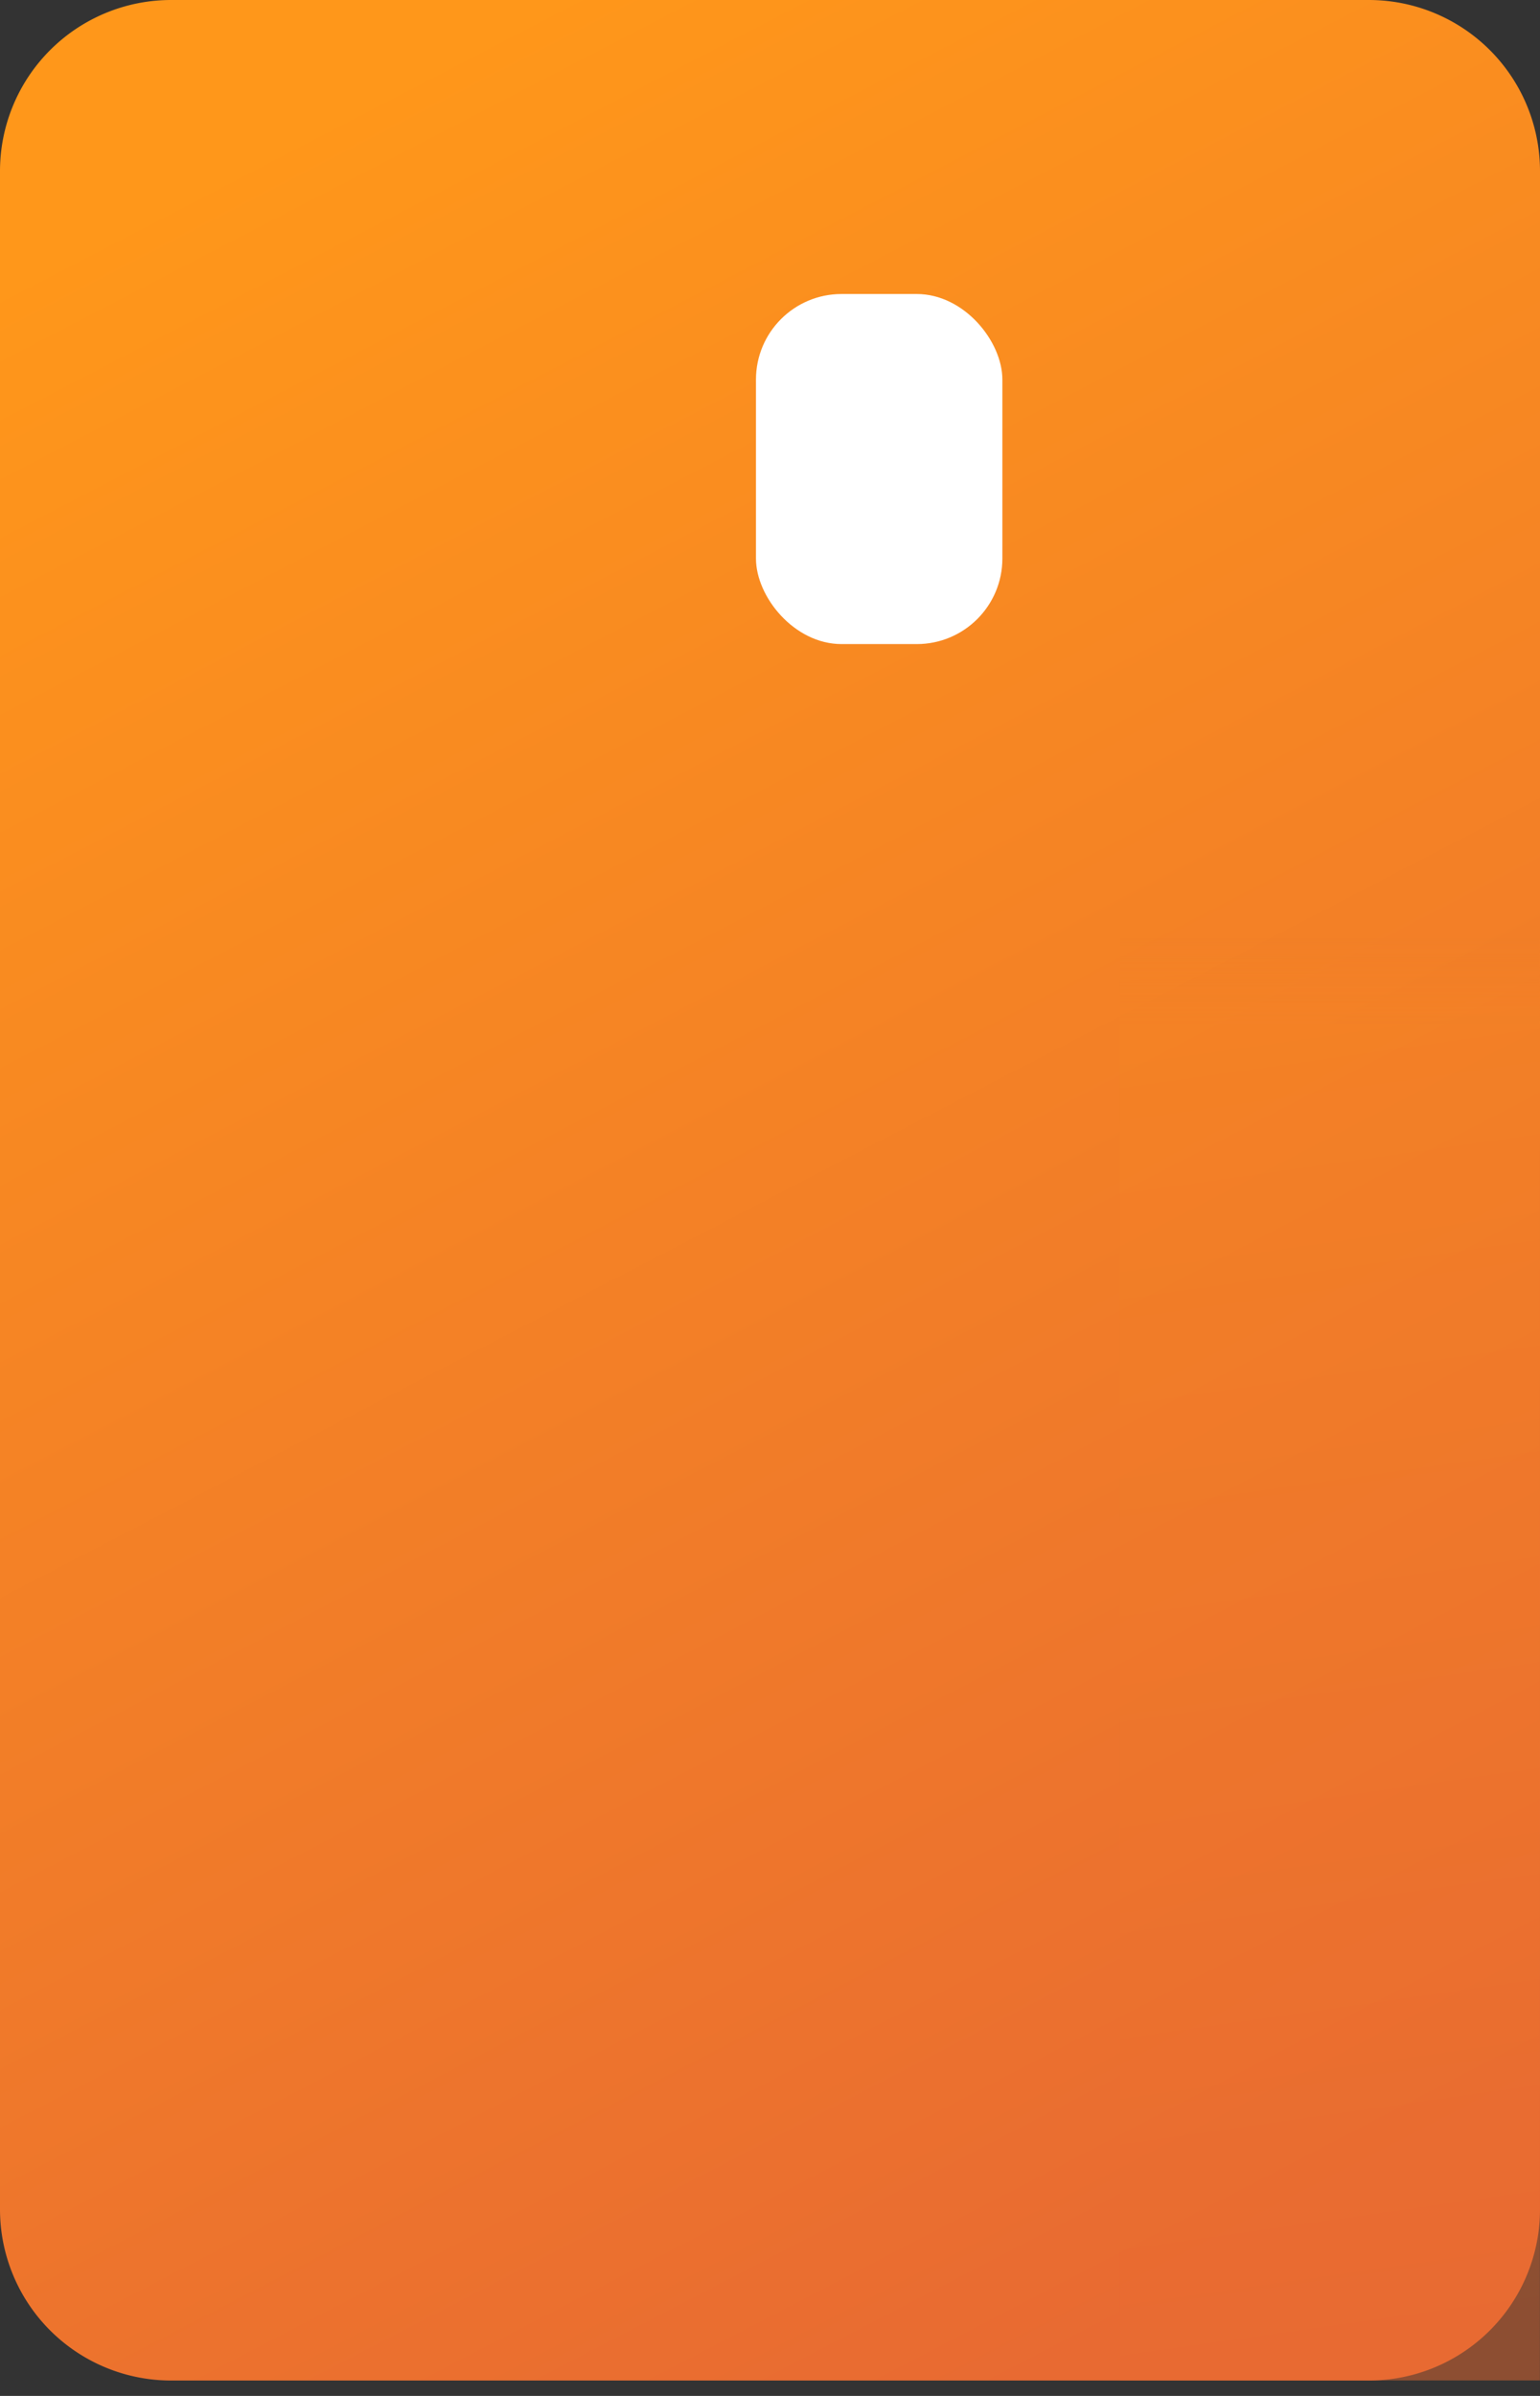 <svg width="18" height="28" xmlns="http://www.w3.org/2000/svg" xmlns:xlink="http://www.w3.org/1999/xlink">
    <rect width="100%" height="100%" fill="#333333" stroke="none"/>
    <defs>
        <linearGradient x1="33.98%" y1="0%" x2="67.946%" y2="100%" id="b">
            <stop stop-color="#FF971A" offset="0%"/>
            <stop stop-color="#E86A32" offset="100%"/>
        </linearGradient>
        <linearGradient x1="48.808%" y1="0%" x2="51.335%" y2="100%" id="c">
            <stop stop-color="#FF971A" offset="0%"/>
            <stop stop-color="#E86A32" offset="100%"/>
        </linearGradient>
        <path d="M6.91-4.91h14a2 2 0 0 1 2 2v23.82a2 2 0 0 1-2 2h-14a2 2 0 0 1-2-2V-2.91a2 2 0 0 1 2-2z" id="a"/>
    </defs>
    <g fill="none" fill-rule="evenodd">
        <g transform="rotate(90 9 9)">
            <mask id="d" fill="#fff">
                <use xlink:href="#a"/>
            </mask>
            <use fill="url(#b)" transform="rotate(-90 13.91 9)" xlink:href="#a"/>
            <path fill-opacity=".5" fill="url(#c)" style="mix-blend-mode:multiply" mask="url(#d)" transform="rotate(-90 13.91 2.455)" d="M11.455-11.455h4.909v27.819h-4.91z"/>
        </g>
        <rect fill="#FFF" x="8.836" y="3.436" width="2.88" height="4.091" rx="1"/>
    </g>
</svg>
